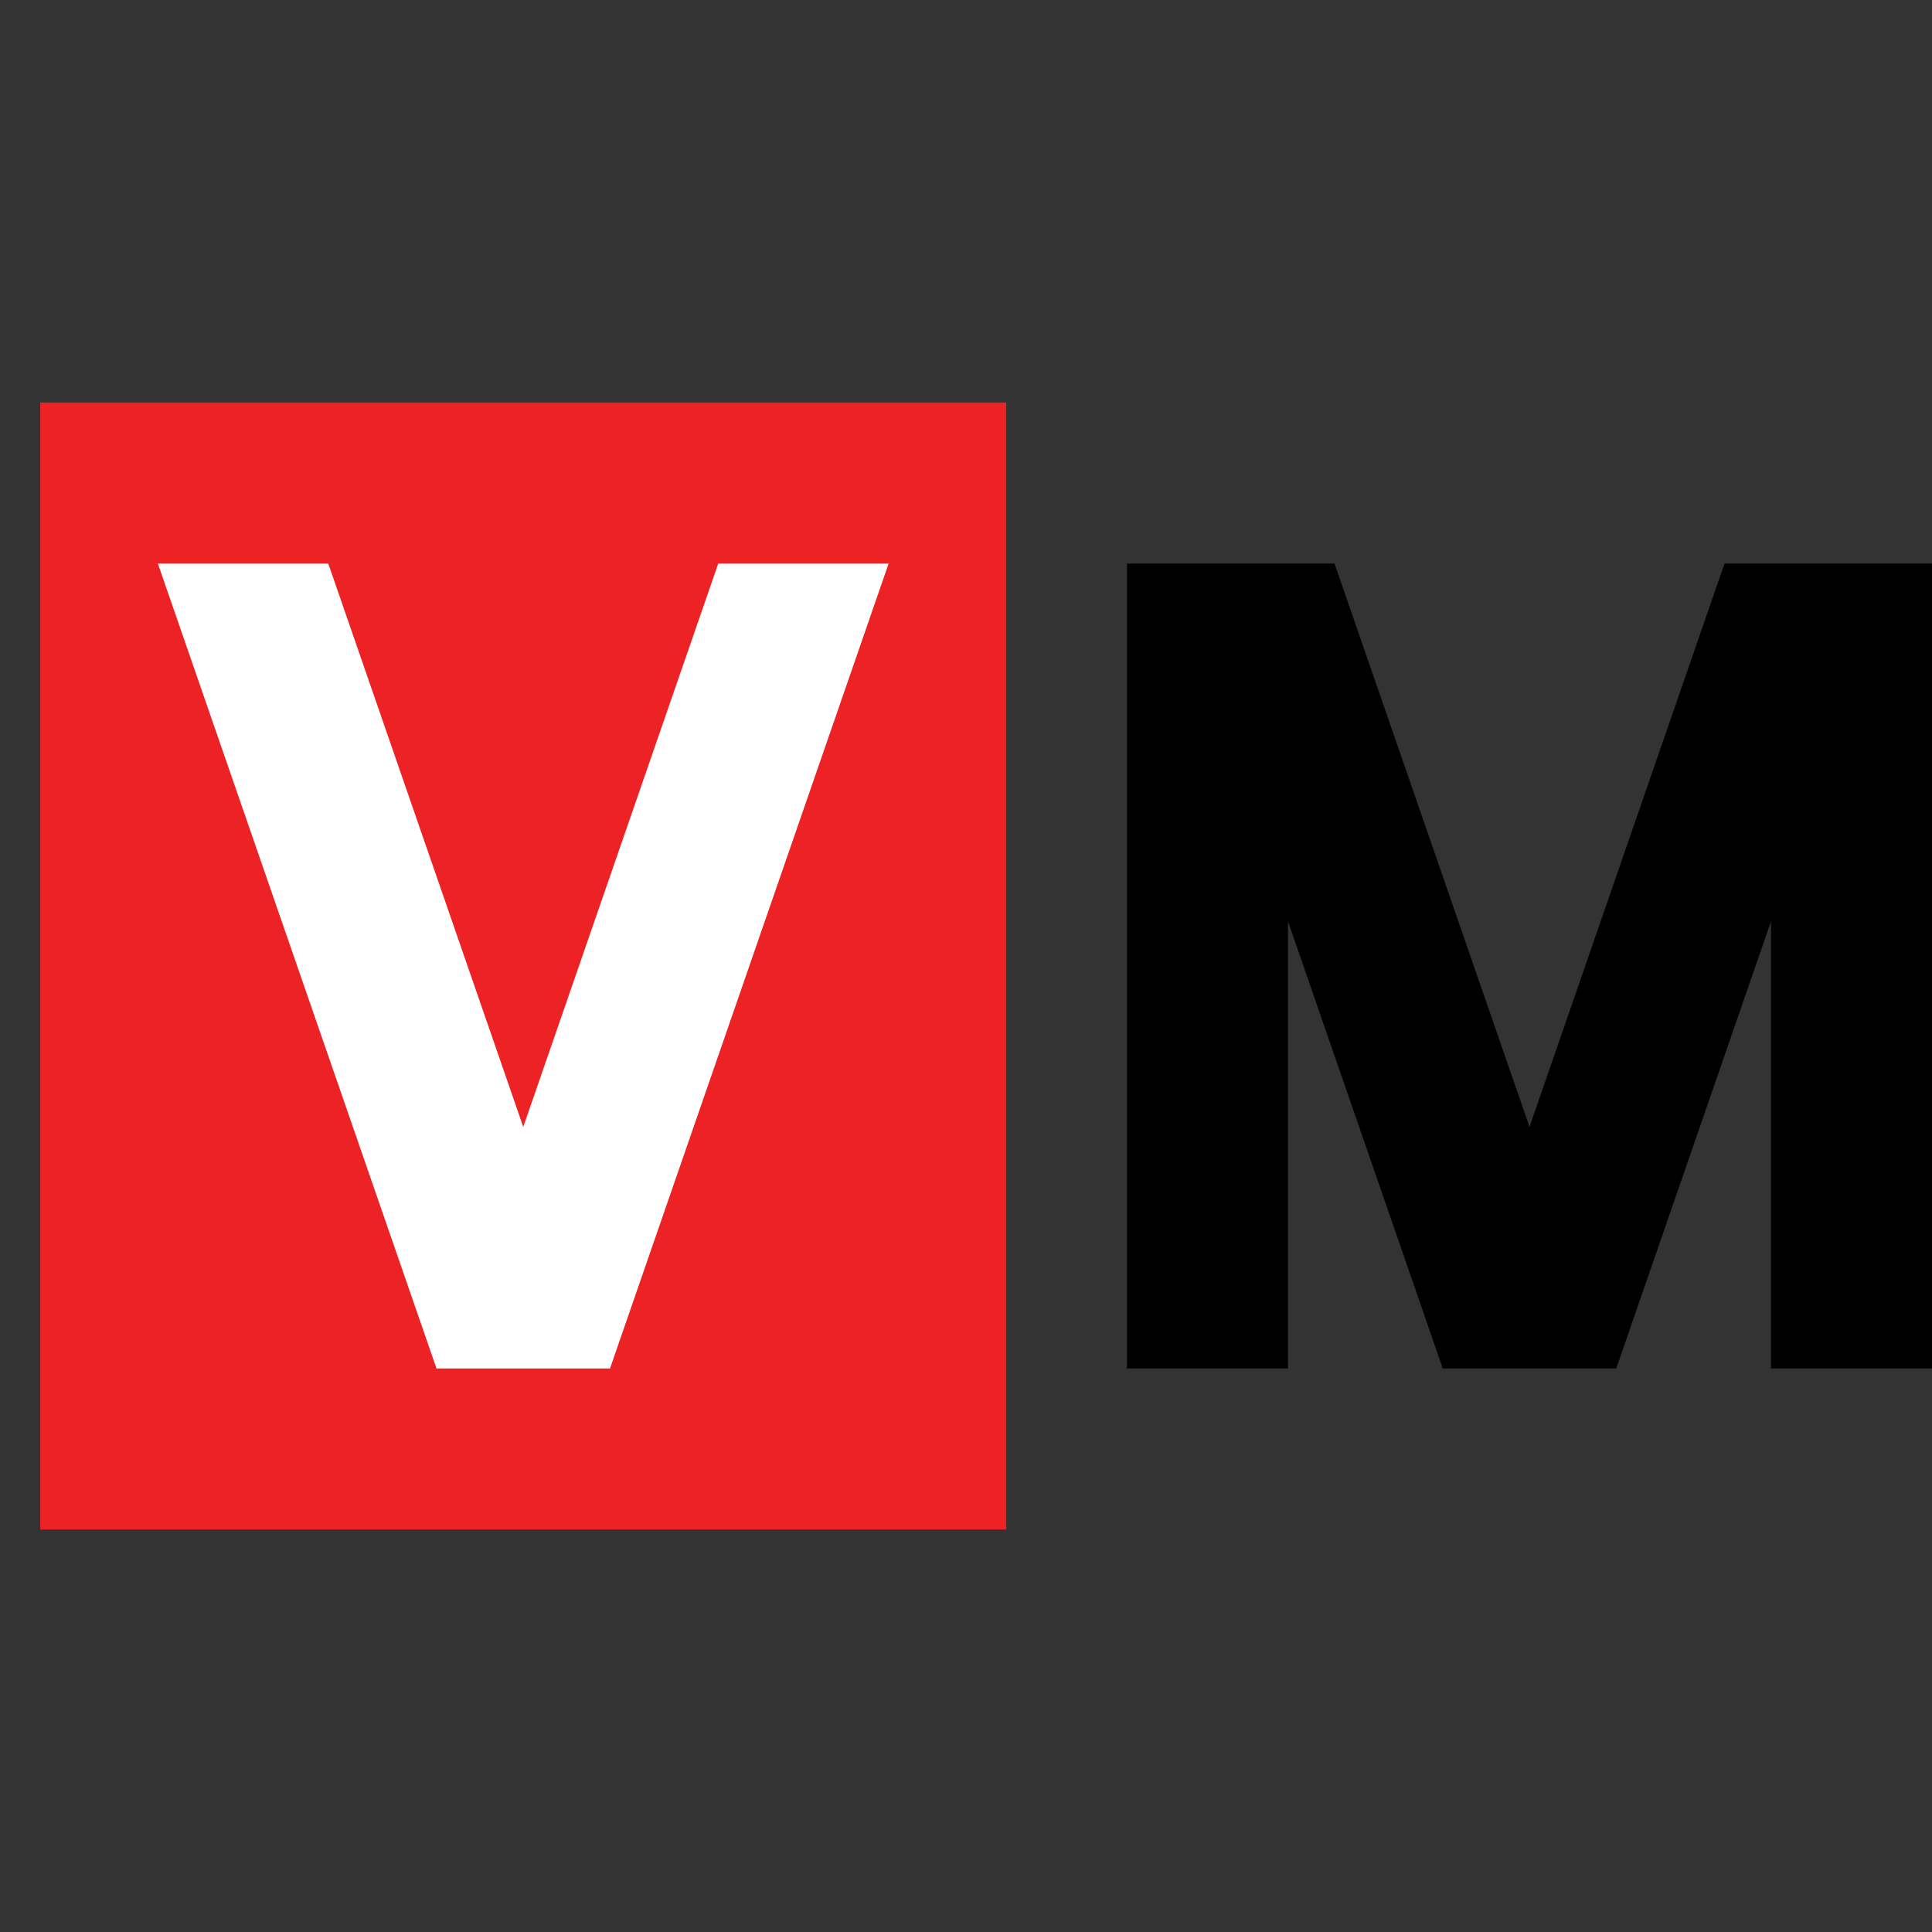 <svg xmlns="http://www.w3.org/2000/svg"  viewBox="0 0 48 48" width="1600px" height="1600px" baseProfile="basic"><rect x="0" y="0" width="48" height="48" fill="#333333" stroke="none"/><rect width="24" height="28" x="1" y="10" fill="#ed2224"/><polygon fill="#fff" points="17.845,14 13,27.998 8.155,14 3.922,14 10.845,34 15.155,34 22.078,14"/><polygon points="42.845,14 38,27.998 33.155,14 28.922,14 28,14 28,34 32,34 32,22.891 35.845,34 40.155,34 44,22.891 44,34 48,34 48,14 47.078,14"/></svg>